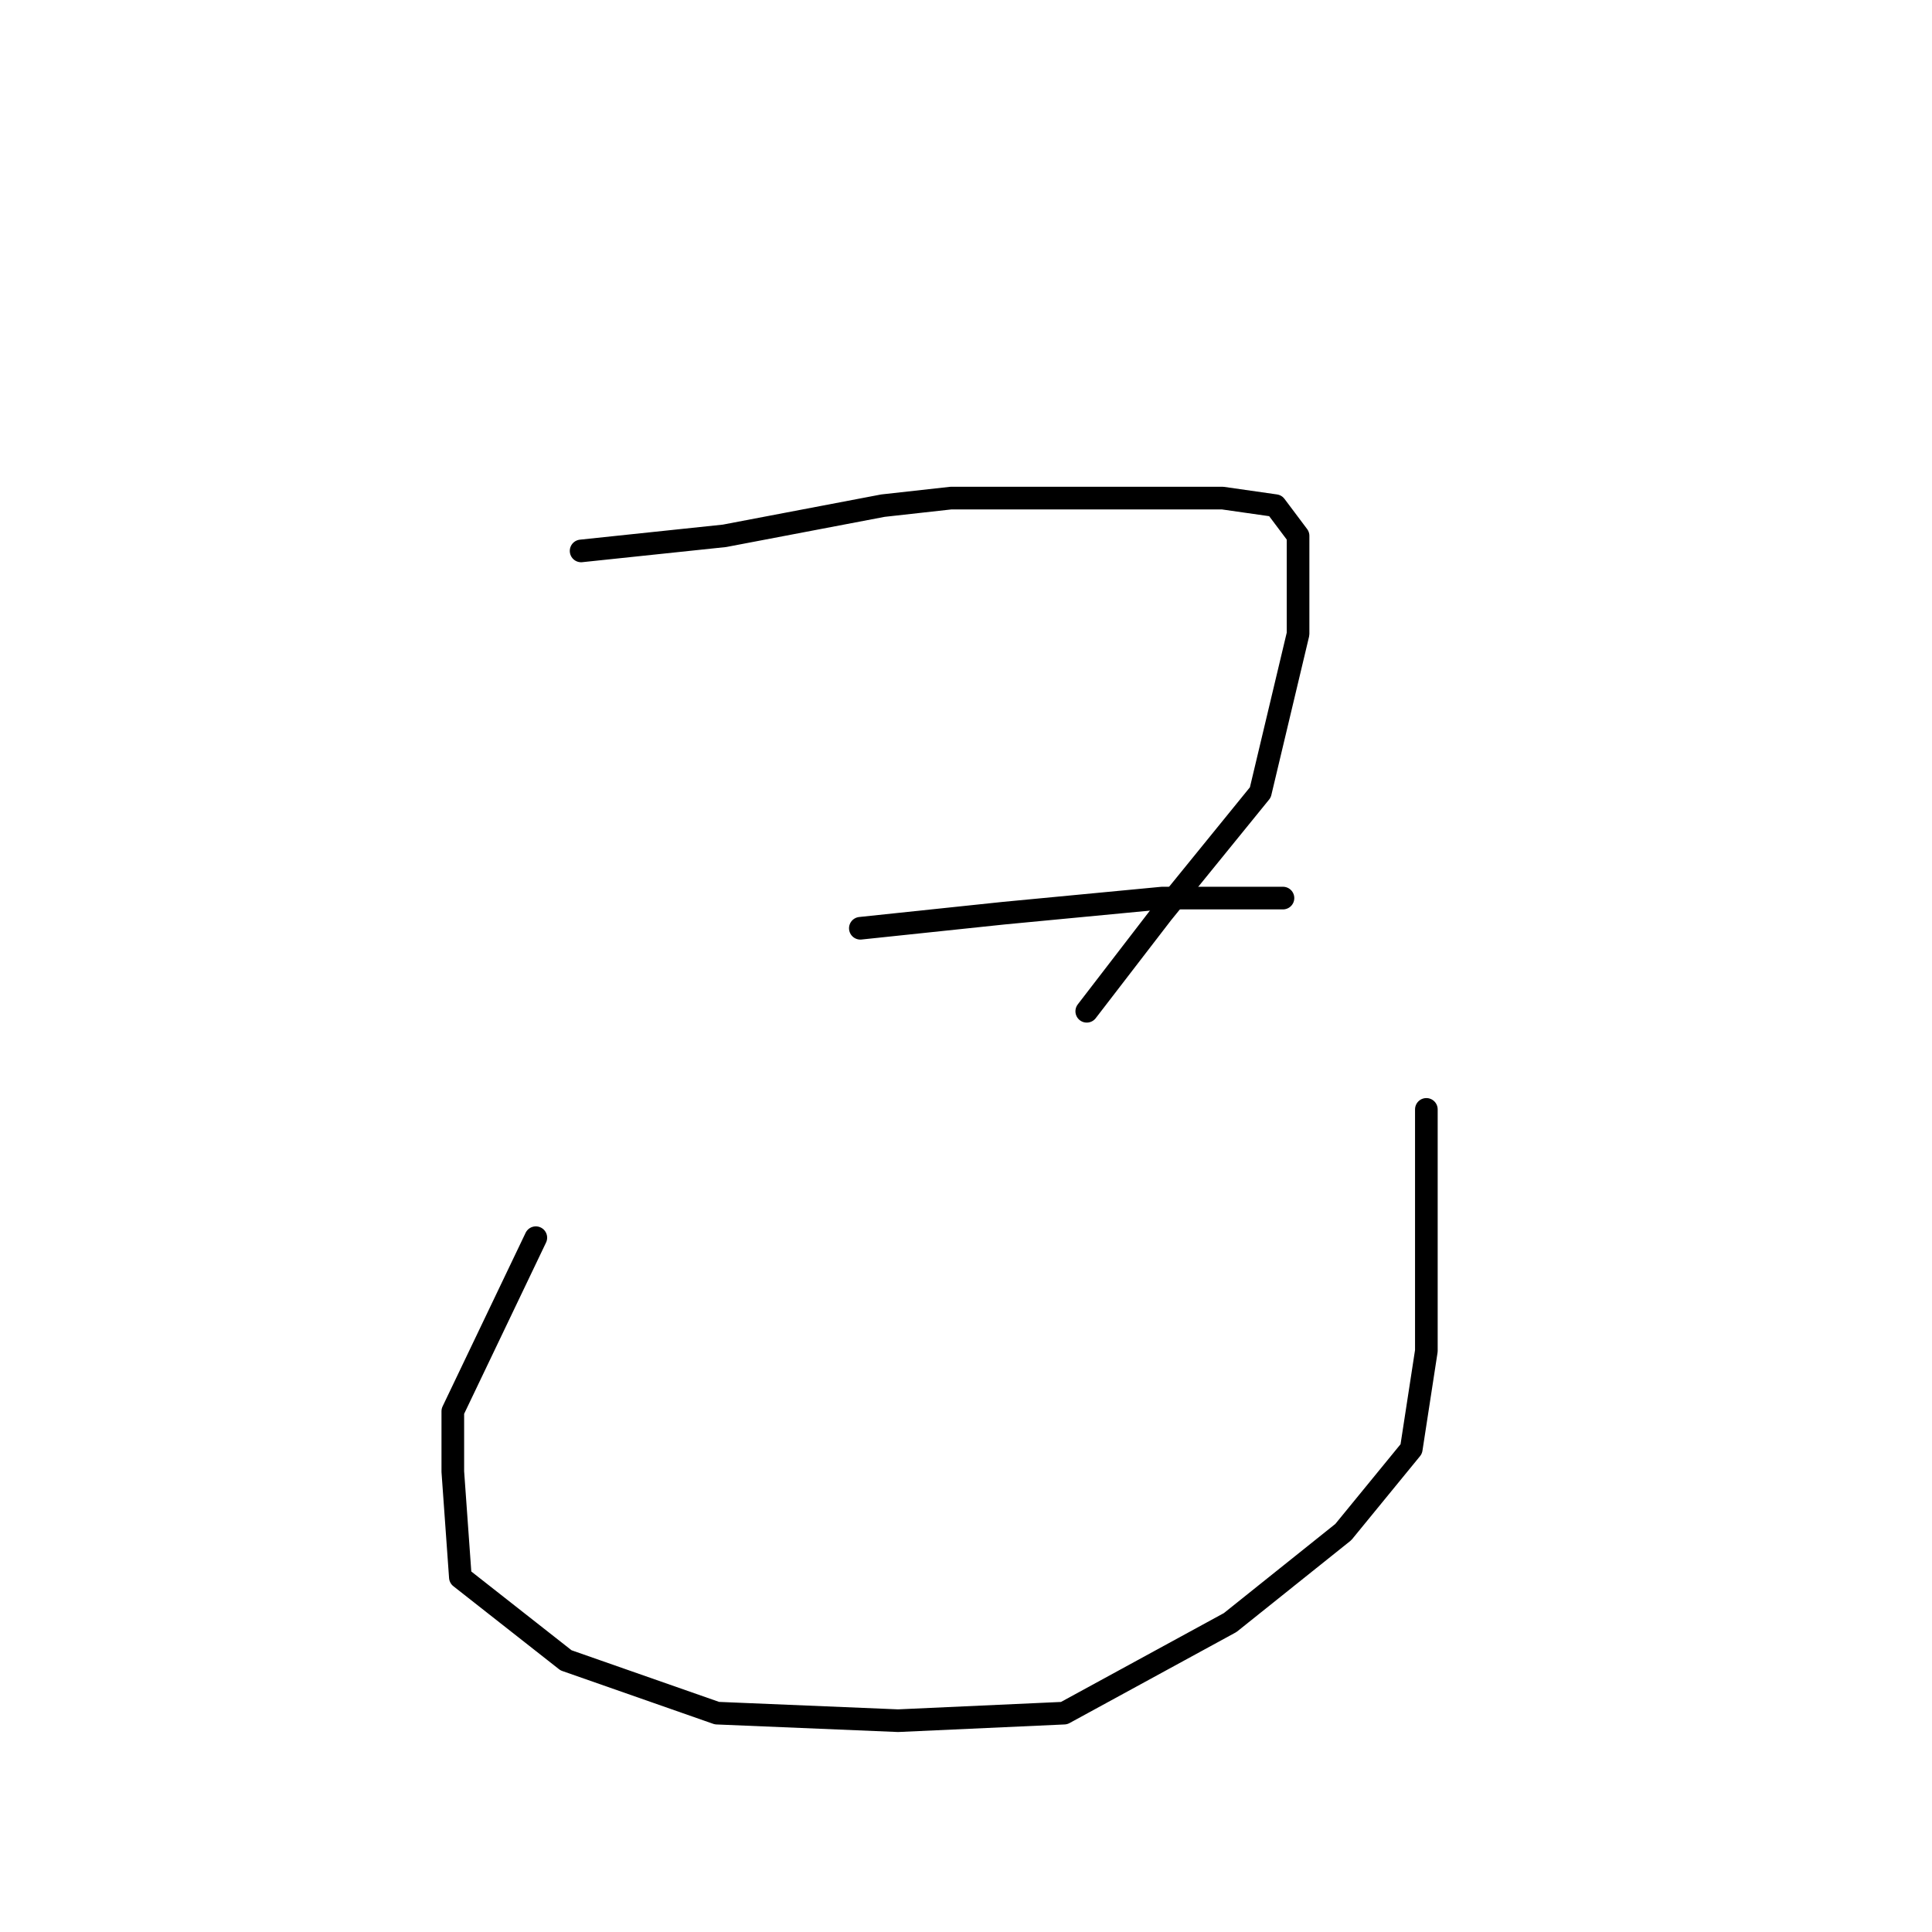 <?xml version="1.0" standalone="no"?>
    <svg width="256" height="256" xmlns="http://www.w3.org/2000/svg" version="1.1">
    <polyline stroke="black" stroke-width="3" stroke-linecap="round" fill="transparent" stroke-linejoin="round" points="77 73 96 71 117 67 126 66 147 66 162 66 169 67 172 71 172 84 167 105 154 121 144 134 144 134 " />
        <polyline stroke="black" stroke-width="3" stroke-linecap="round" fill="transparent" stroke-linejoin="round" points="114 123 133 121 154 119 170 119 170 119 " />
        <polyline stroke="black" stroke-width="3" stroke-linecap="round" fill="transparent" stroke-linejoin="round" points="71 164 60 187 60 195 61 209 75 220 95 227 119 228 141 227 163 215 178 203 187 192 189 179 189 158 189 147 189 147 " />
        </svg>